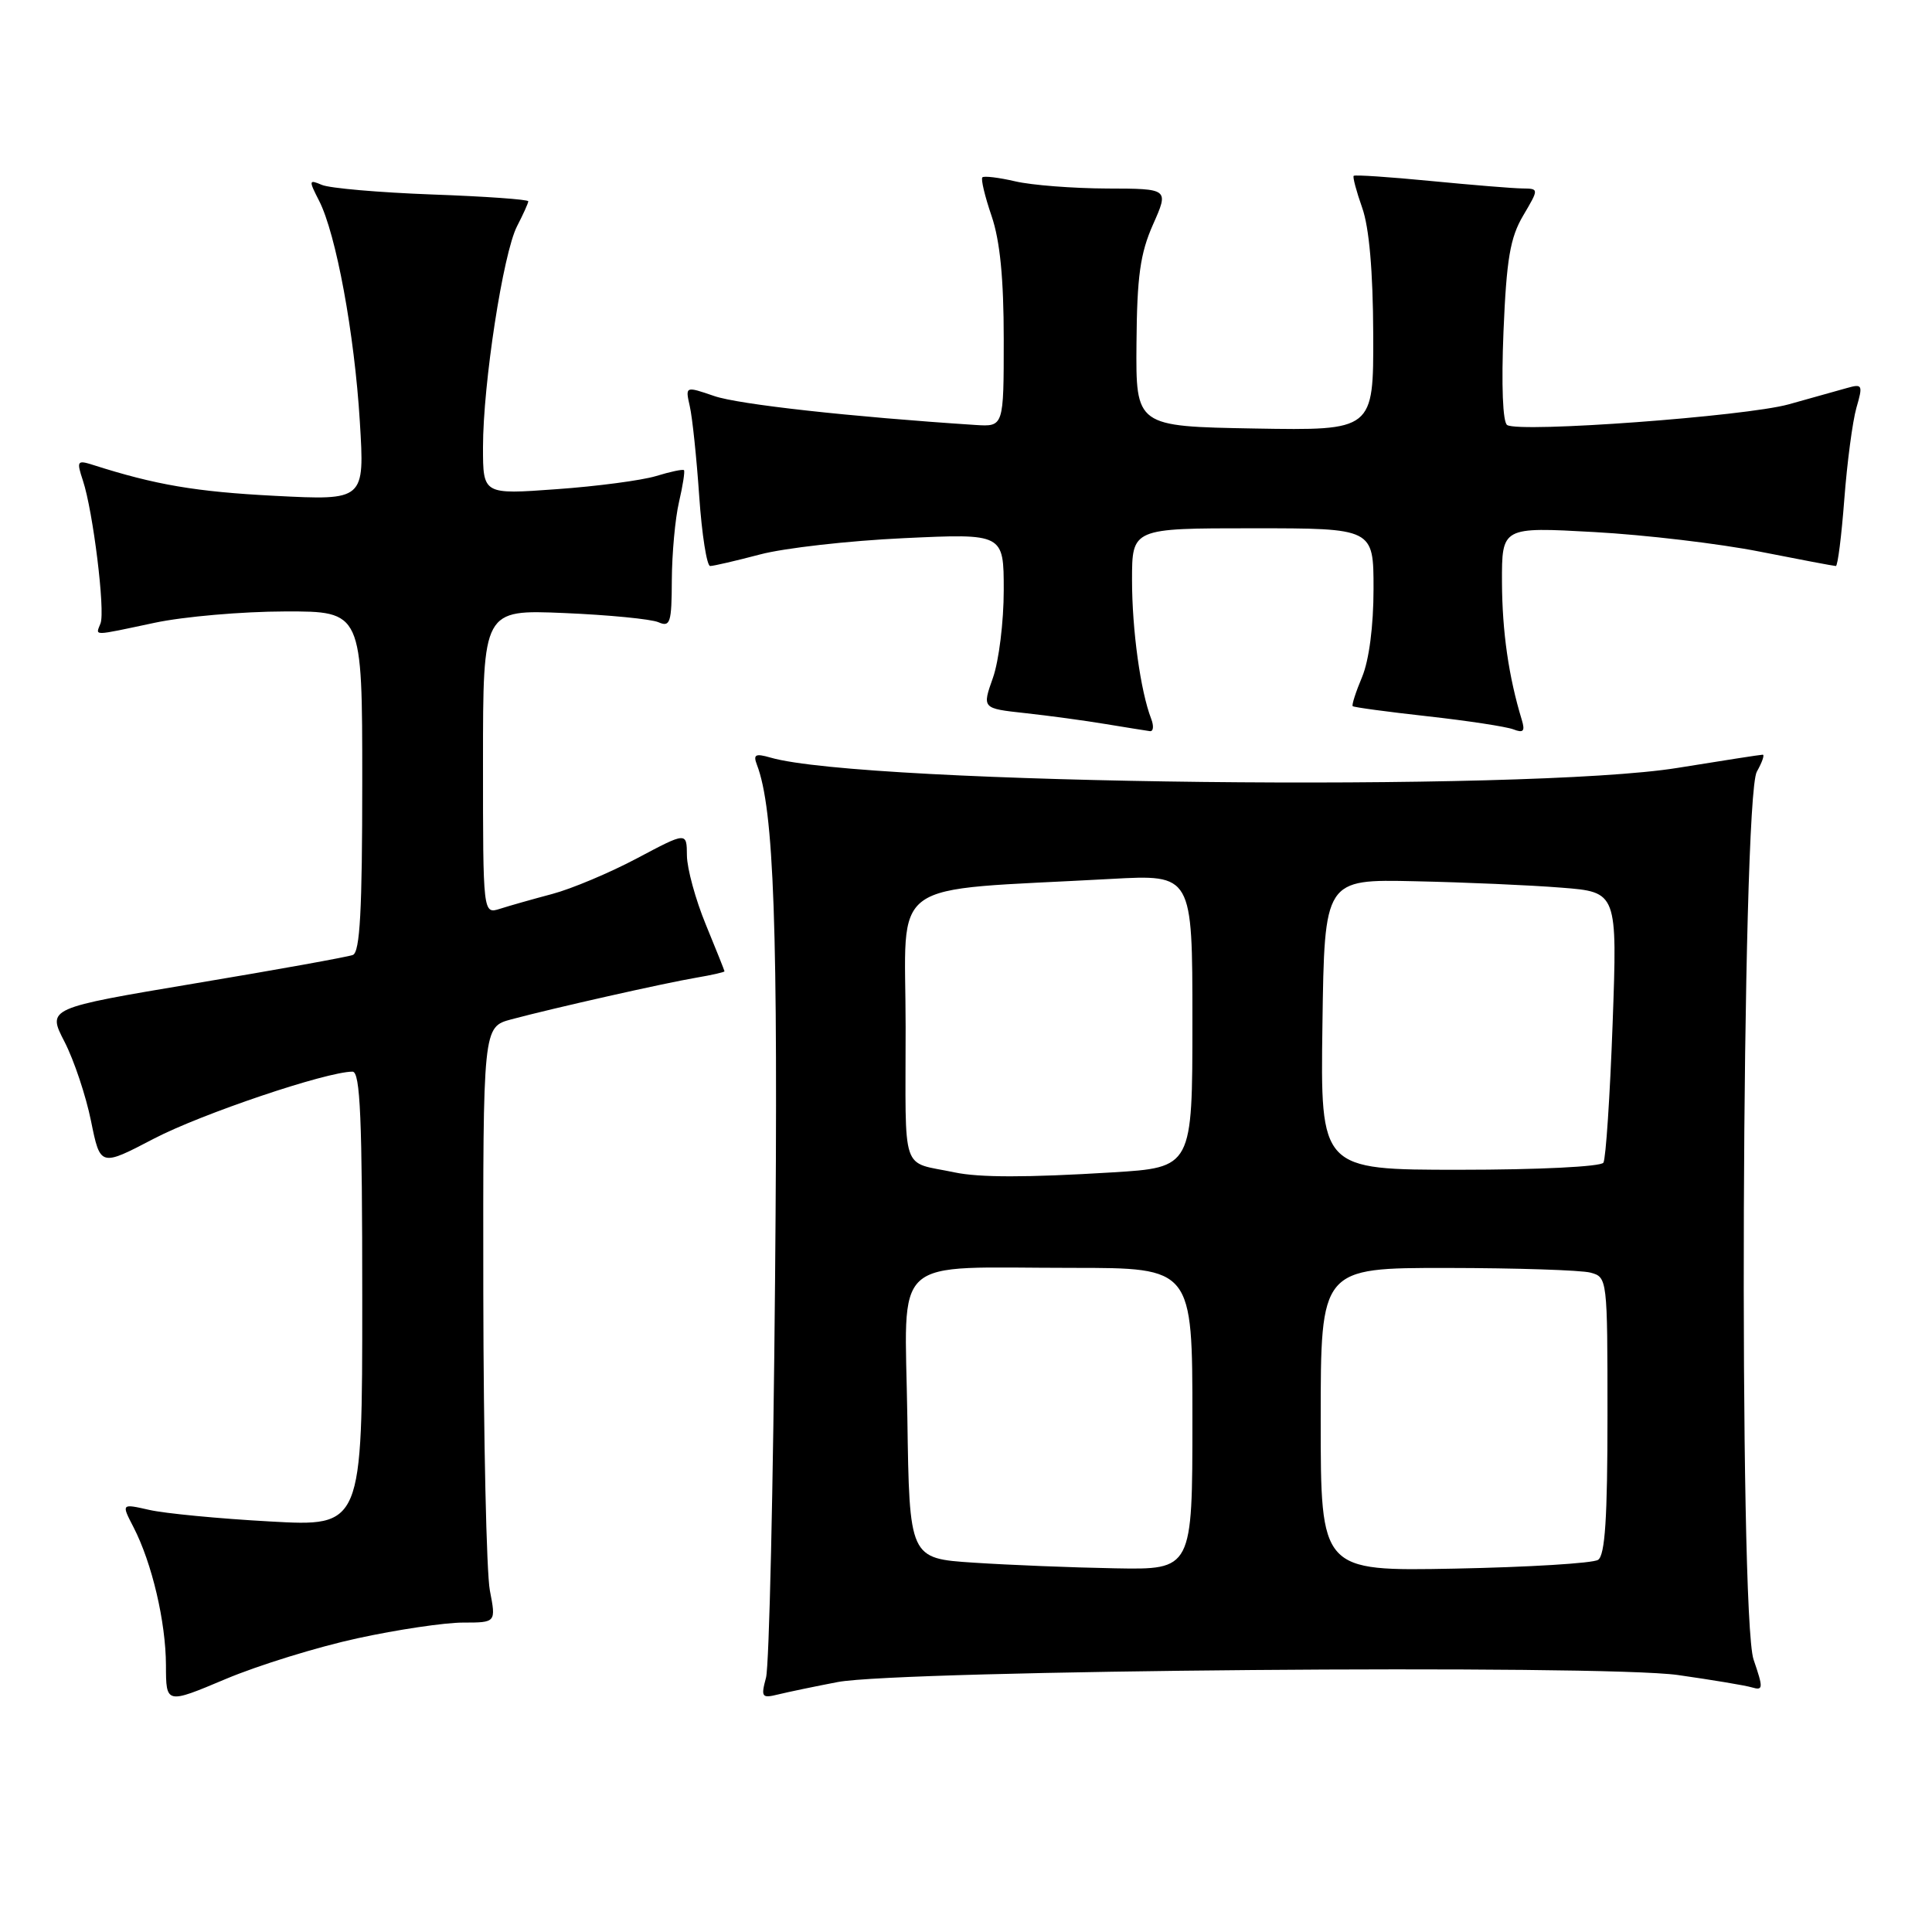 <?xml version="1.0" encoding="UTF-8" standalone="no"?>
<!DOCTYPE svg PUBLIC "-//W3C//DTD SVG 1.1//EN" "http://www.w3.org/Graphics/SVG/1.1/DTD/svg11.dtd" >
<svg xmlns="http://www.w3.org/2000/svg" xmlns:xlink="http://www.w3.org/1999/xlink" version="1.1" viewBox="0 0 256 256">
 <g >
 <path fill="currentColor"
d=" M 47.38 217.08 C 52.65 215.93 58.94 215.00 61.35 215.00 C 65.73 215.00 65.73 215.00 64.91 210.75 C 64.46 208.41 64.07 190.65 64.04 171.29 C 64.00 136.08 64.00 136.08 67.75 135.07 C 73.40 133.56 88.01 130.27 92.25 129.55 C 94.31 129.20 96.00 128.82 96.00 128.70 C 95.99 128.59 94.88 125.80 93.52 122.50 C 92.16 119.20 91.04 115.09 91.02 113.37 C 91.00 110.23 91.00 110.23 84.41 113.73 C 80.79 115.65 75.73 117.78 73.16 118.46 C 70.60 119.14 67.49 120.02 66.25 120.42 C 64.00 121.13 64.00 121.13 64.00 100.96 C 64.00 80.78 64.00 80.78 74.75 81.23 C 80.66 81.48 86.29 82.03 87.25 82.45 C 88.81 83.13 89.00 82.53 89.02 76.86 C 89.04 73.36 89.46 68.71 89.97 66.53 C 90.48 64.34 90.77 62.44 90.63 62.30 C 90.48 62.15 88.82 62.50 86.93 63.08 C 85.05 63.65 79.11 64.44 73.75 64.82 C 64.00 65.53 64.00 65.53 64.00 59.26 C 64.00 50.85 66.67 33.55 68.51 29.98 C 69.33 28.39 70.00 26.91 70.00 26.67 C 70.00 26.43 64.26 26.02 57.25 25.77 C 50.24 25.51 43.67 24.94 42.65 24.50 C 40.91 23.76 40.89 23.88 42.28 26.60 C 44.53 30.99 46.97 44.20 47.68 55.87 C 48.32 66.31 48.32 66.31 36.41 65.70 C 25.93 65.16 20.60 64.25 12.28 61.59 C 10.22 60.94 10.13 61.09 10.99 63.69 C 12.33 67.74 13.96 80.94 13.32 82.60 C 12.67 84.30 12.05 84.31 20.50 82.52 C 24.35 81.70 32.11 81.03 37.75 81.02 C 48.00 81.00 48.00 81.00 48.00 103.53 C 48.00 120.63 47.70 126.18 46.75 126.54 C 46.06 126.80 36.67 128.50 25.87 130.30 C 6.25 133.59 6.25 133.59 8.55 138.04 C 9.81 140.49 11.39 145.22 12.06 148.54 C 13.29 154.59 13.29 154.59 20.39 150.88 C 26.70 147.59 43.26 142.00 46.71 142.00 C 47.74 142.00 48.00 148.16 48.00 172.15 C 48.00 202.29 48.00 202.29 35.75 201.60 C 29.01 201.23 21.83 200.54 19.78 200.07 C 16.07 199.23 16.07 199.23 17.69 202.36 C 20.14 207.11 21.97 214.90 21.99 220.66 C 22.00 225.81 22.00 225.81 29.90 222.48 C 34.24 220.65 42.11 218.22 47.38 217.08 Z  M 111.00 222.88 C 119.30 221.30 212.22 220.52 222.34 221.95 C 226.83 222.59 231.24 223.32 232.14 223.59 C 233.64 224.03 233.66 223.70 232.36 219.91 C 230.37 214.15 230.77 105.78 232.79 102.25 C 233.49 101.01 233.84 100.00 233.57 100.00 C 233.29 100.00 228.21 100.79 222.28 101.75 C 202.42 104.96 114.35 103.96 102.08 100.38 C 100.10 99.81 99.78 99.98 100.29 101.32 C 102.57 107.24 103.12 122.95 102.70 169.61 C 102.46 197.05 101.92 220.76 101.50 222.30 C 100.81 224.88 100.93 225.06 103.12 224.52 C 104.43 224.20 107.97 223.46 111.00 222.88 Z  M 152.54 95.25 C 151.12 91.58 150.00 83.46 150.00 76.86 C 150.00 70.00 150.00 70.00 166.00 70.00 C 182.00 70.00 182.00 70.00 182.00 78.03 C 182.00 82.94 181.41 87.47 180.49 89.69 C 179.65 91.68 179.09 93.43 179.24 93.57 C 179.38 93.72 183.84 94.32 189.15 94.91 C 194.46 95.50 199.57 96.28 200.52 96.64 C 201.86 97.16 202.10 96.89 201.65 95.40 C 199.90 89.65 199.05 83.70 199.02 77.16 C 199.00 69.82 199.00 69.82 211.25 70.50 C 217.99 70.87 227.85 72.04 233.16 73.09 C 238.47 74.14 243.02 75.00 243.26 75.00 C 243.51 75.00 244.01 71.02 244.38 66.16 C 244.75 61.30 245.47 55.85 245.98 54.05 C 246.87 50.98 246.79 50.83 244.71 51.42 C 243.49 51.77 240.03 52.74 237.00 53.58 C 231.25 55.17 201.41 57.37 199.71 56.32 C 199.12 55.96 198.93 51.07 199.22 43.94 C 199.62 34.33 200.10 31.50 201.82 28.58 C 203.93 25.00 203.93 25.00 201.72 24.97 C 200.50 24.96 195.03 24.51 189.57 23.98 C 184.12 23.45 179.52 23.14 179.37 23.30 C 179.22 23.45 179.73 25.36 180.50 27.54 C 181.42 30.13 181.93 35.92 181.96 44.28 C 182.00 57.05 182.00 57.05 166.25 56.78 C 150.50 56.50 150.50 56.50 150.59 45.50 C 150.66 36.61 151.08 33.59 152.78 29.75 C 154.89 25.00 154.89 25.00 146.69 24.98 C 142.19 24.96 136.71 24.54 134.53 24.03 C 132.34 23.52 130.38 23.29 130.17 23.50 C 129.95 23.72 130.50 26.02 131.39 28.62 C 132.51 31.91 133.00 36.91 133.00 44.95 C 133.00 56.55 133.00 56.55 129.25 56.31 C 112.72 55.23 97.87 53.59 94.65 52.48 C 90.80 51.16 90.80 51.16 91.40 53.83 C 91.74 55.30 92.30 60.66 92.65 65.75 C 93.00 70.84 93.66 75.00 94.10 75.00 C 94.54 75.00 97.51 74.31 100.70 73.47 C 103.89 72.62 112.46 71.65 119.75 71.31 C 133.00 70.69 133.00 70.69 133.00 78.22 C 133.00 82.36 132.36 87.58 131.57 89.81 C 130.13 93.87 130.13 93.87 135.82 94.49 C 138.94 94.83 143.75 95.48 146.50 95.94 C 149.25 96.39 151.89 96.82 152.36 96.88 C 152.83 96.95 152.91 96.21 152.54 95.25 Z  M 129.00 207.06 C 120.50 206.50 120.50 206.50 120.23 187.88 C 119.91 165.94 117.64 168.00 142.13 168.00 C 158.00 168.00 158.00 168.00 158.00 188.00 C 158.00 208.00 158.00 208.00 147.75 207.81 C 142.11 207.71 133.68 207.37 129.00 207.06 Z  M 175.00 188.10 C 175.00 168.00 175.00 168.00 191.75 168.01 C 200.96 168.02 209.51 168.30 210.75 168.63 C 212.98 169.23 213.00 169.40 213.00 187.56 C 213.00 201.12 212.68 206.09 211.75 206.69 C 211.06 207.14 202.51 207.66 192.75 207.85 C 175.00 208.19 175.00 208.19 175.00 188.10 Z  M 126.50 155.35 C 119.27 153.82 120.00 155.97 120.00 136.07 C 120.00 115.99 117.02 118.13 147.25 116.46 C 158.00 115.87 158.00 115.87 158.00 135.28 C 158.00 154.70 158.00 154.70 147.34 155.35 C 136.06 156.04 129.78 156.04 126.50 155.35 Z  M 175.23 135.75 C 175.50 116.50 175.50 116.50 187.50 116.77 C 194.10 116.91 202.83 117.29 206.90 117.62 C 214.31 118.20 214.31 118.20 213.68 135.66 C 213.33 145.26 212.78 153.54 212.46 154.06 C 212.13 154.59 203.87 155.00 193.42 155.00 C 174.96 155.00 174.96 155.00 175.23 135.75 Z "/>
</g>
</svg>